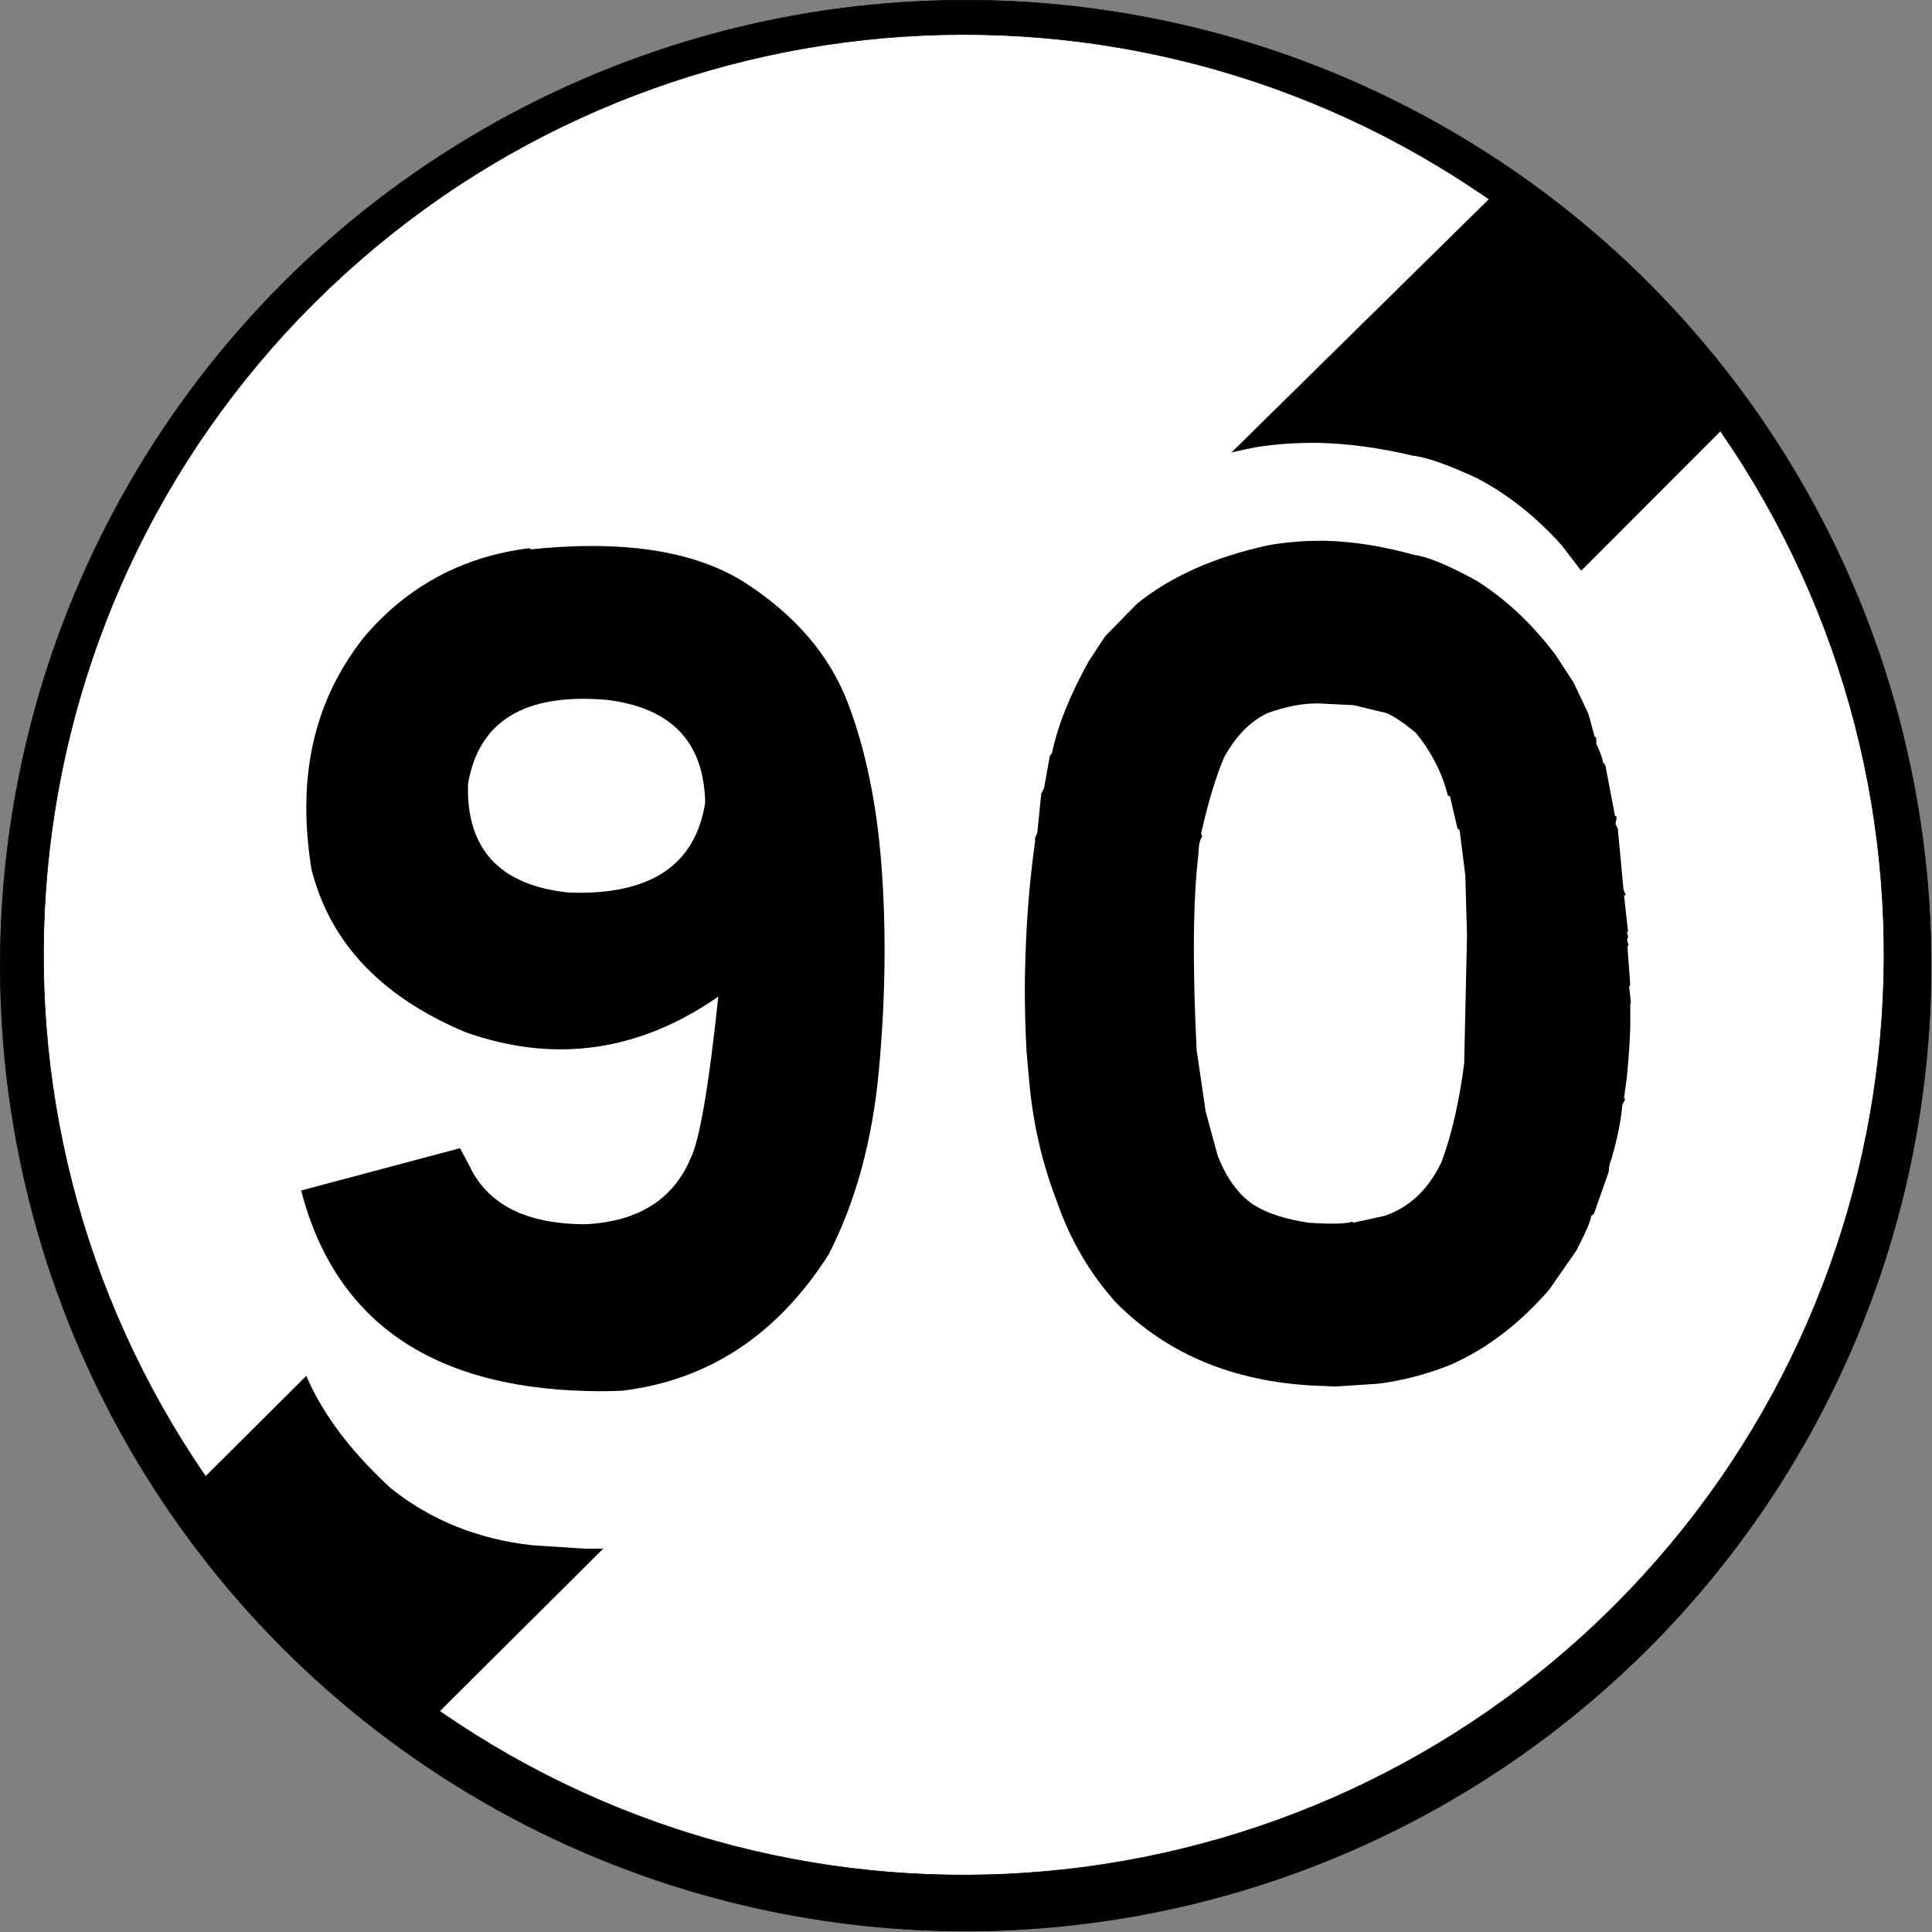 <?xml version="1.0" encoding="UTF-8" standalone="no"?>
<!-- Generator: Adobe Illustrator 16.0.2, SVG Export Plug-In . SVG Version: 6.00 Build 0)  -->

<svg
   xmlns:dc="http://purl.org/dc/elements/1.1/"
   xmlns:cc="http://creativecommons.org/ns#"
   xmlns:rdf="http://www.w3.org/1999/02/22-rdf-syntax-ns#"
   xmlns:svg="http://www.w3.org/2000/svg"
   xmlns="http://www.w3.org/2000/svg"
   xmlns:sodipodi="http://sodipodi.sourceforge.net/DTD/sodipodi-0.dtd"
   xmlns:inkscape="http://www.inkscape.org/namespaces/inkscape"
   version="1.1"
   id="Ebene_1"
   x="0px"
   y="0px"
   width="576"
   height="576"
   viewBox="0 0 576 576"
   xml:space="preserve"
   inkscape:version="0.48.1 "
   sodipodi:docname="B33_90.svg"
   inkscape:export-filename="C:\Documents and Settings\bertrand.bouteilles\Bureau\Panneaux\A - Route\3_interdiction\B33_90.png"
   inkscape:export-xdpi="150"
   inkscape:export-ydpi="150"><rect x="0" y="0" width="576" height="576" fill="#808080" stroke="none"/><defs
   id="defs41">
	
	
	

	
	

	
	
</defs><sodipodi:namedview
   pagecolor="#ffffff"
   bordercolor="#666666"
   borderopacity="1"
   objecttolerance="10"
   gridtolerance="10"
   guidetolerance="10"
   inkscape:pageopacity="0"
   inkscape:pageshadow="2"
   inkscape:window-width="1920"
   inkscape:window-height="1174"
   id="namedview39"
   showgrid="false"
   fit-margin-top="0"
   fit-margin-left="0"
   fit-margin-right="0"
   fit-margin-bottom="0"
   inkscape:zoom="0.79584614"
   inkscape:cx="463.97204"
   inkscape:cy="347.32259"
   inkscape:window-x="1276"
   inkscape:window-y="-4"
   inkscape:window-maximized="1"
   inkscape:current-layer="Ebene_1" />










<circle
   d="M 596.968,372.979 C 596.968,531.467 468.488,659.947 310,659.947 151.512,659.947 23.032,531.467 23.032,372.979 23.032,214.491 151.512,86.011 310,86.011 c 158.488,0 286.968,128.48 286.968,286.968 z"
   style="stroke:#000000;stroke-width:0.176;stroke-linecap:round;stroke-linejoin:round"
   cx="310"
   cy="372.979"
   r="286.968"
   id="circle3"
   sodipodi:cx="310"
   sodipodi:cy="372.979"
   sodipodi:rx="286.96799"
   sodipodi:ry="286.96799"
   transform="matrix(1.003,0,0,1.003,-23.019,-86.205)" /><path
   style="fill:#ffffff;stroke:#000000;stroke-width:0.177;stroke-linecap:round;stroke-linejoin:round"
   d="M 131.032,510.145 C 240.035,585.702 387.476,572.466 481.283,478.71 575.091,384.953 588.401,237.516 512.901,128.473 l -44.17,44.241 H 328.833 L 443.982,59.414 C 335.155,-16.274 187.776,-3.33 93.809,90.172 -0.155,183.672 -13.834,330.985 61.312,440.188 L 105.493,396.22 H 245.508 L 131.032,510.145 z"
   id="path5"
   inkscape:connector-curvature="0" /><path
   inkscape:connector-curvature="0"
   id="path27"
   d="m 298.781,269.014 c -0.358,-5.675 -0.536,-11.251 -0.536,-16.724 0,-2.737 0.059,-5.473 0.178,-8.21 0.358,-10.742 1.368,-21.182 3.039,-31.32 v -1.064 l 0.715,-1.368 1.251,-10.49 0.894,-1.521 1.788,-8.514 0.715,-0.912 c 1.788,-7.297 5.66,-15.507 11.622,-24.629 l 5.185,-6.689 10.013,-8.666 c 10.608,-7.297 24.377,-12.517 41.305,-15.66 5.365,-0.81 10.908,-1.216 16.629,-1.216 h 1.431 c 8.94,0.204 18.296,1.471 28.073,3.801 4.05,0.407 10.55,2.687 19.49,6.842 9.178,4.866 17.523,11.505 25.033,19.916 l 5.722,7.45 4.649,8.362 1.966,6.081 0.536,0.456 v 1.521 c 1.19,2.129 1.905,3.801 2.146,5.017 l 0.715,0.76 3.039,13.531 0.536,0.304 -0.358,1.976 0.715,1.216 1.788,16.268 0.715,1.521 -0.536,0.152 1.251,9.579 -0.358,0.304 c 0.475,1.015 0.475,1.622 0,1.825 l 0.536,1.521 -0.358,0.456 0.894,10.338 -0.358,0.304 0.536,4.409 -0.178,0.304 v 6.081 c -0.121,3.751 -0.478,8.263 -1.073,13.531 l -0.894,5.625 0.358,0.304 -0.894,1.521 c -0.358,3.751 -1.372,8.21 -3.039,13.38 l -1.073,2.888 -0.178,1.672 -4.649,11.251 -0.894,0.608 c 0,1.015 -1.551,4.105 -4.649,9.275 l -8.582,10.49 c -9.419,9.225 -19.848,15.964 -31.292,20.22 -7.509,2.535 -15.081,4.205 -22.709,5.017 l -13.768,0.76 -3.219,-0.152 c -27.179,-0.608 -49.113,-8.108 -65.801,-22.502 -8.225,-7.804 -14.425,-16.876 -18.595,-27.215 -4.769,-10.54 -7.689,-21.639 -8.762,-33.296 l -0.714,-6.689 z m 89.046,45.914 c 7.39,0.407 11.98,0.304 13.768,-0.304 l 0.178,0.304 9.835,-1.825 c 7.867,-2.227 13.885,-7.043 18.06,-14.443 3.219,-7.397 5.602,-16.215 7.152,-26.454 l 0.894,-34.36 -0.536,-16.115 -1.788,-12.011 -0.715,-0.608 -2.324,-8.514 -0.715,-0.304 c -1.788,-6.081 -5.185,-11.706 -10.193,-16.876 -3.817,-2.634 -6.856,-4.357 -9.12,-5.169 l -10.371,-2.129 -10.908,-0.456 c -4.89,-0.1 -10.312,0.76 -16.271,2.584 -5.484,2.23 -10.075,6.234 -13.768,12.011 -2.623,5.373 -5.007,12.113 -7.152,20.22 l 0.358,0.912 c -0.715,0.509 -1.135,2.181 -1.251,5.017 -1.671,11.859 -1.851,29.244 -0.536,52.148 l 2.861,16.572 3.755,11.706 c 2.74,6.081 6.495,10.49 11.265,13.227 4.291,2.333 10.129,3.952 17.523,4.865 z"
   style="fill:#ffffff" /><path
   inkscape:connector-curvature="0"
   id="path35-1"
   d="m 240.645,213.593 -0.169,47.492 -83.492,0 -5.747,42.252 c 7.885,-2.252 16.225,-3.212 25.014,-2.872 8.223,-0.226 16.618,0.676 25.183,2.704 12.394,3.945 23.434,10.875 33.127,20.788 13.407,14.649 21.013,30.873 22.817,48.676 0.11,2.594 0.169,5.129 0.169,7.606 0,10.816 -1.411,20.17 -4.225,28.055 -5.184,12.06 -12.282,22.876 -21.296,32.45 -14.873,13.974 -33.015,20.958 -54.421,20.958 l -3.38,0 -15.549,-1.013 c -16.225,-1.801 -30.311,-7.493 -42.252,-17.071 -15.439,-14.197 -24.958,-28.786 -28.563,-43.773 12.933,-40.425 16.475,-33.435 10.14,-73.52 L 110.508,213.593 z"
   style="fill:#ffffff"
   sodipodi:nodetypes="ccccccccsccsccccccc" />
<rect
   id="rect12"
   height="266.448"
   width="384.875"
   style="fill:none"
   y="243.514"
   x="-362.068" /><g
   id="g3016"
   transform="translate(6.878,-0.702)"><path
     style="fill:#000000"
     d="m 299.17,314.204 c -0.339,-6.308 -0.508,-12.506 -0.508,-18.59 0,-3.043 0.056,-6.084 0.169,-9.128 0.339,-11.941 1.294,-23.548 2.873,-34.815 v -1.184 l 0.676,-1.521 1.183,-11.662 0.846,-1.691 1.691,-9.465 0.676,-1.014 c 1.691,-8.113 5.351,-17.239 10.985,-27.38 l 4.902,-7.436 9.465,-9.634 c 10.027,-8.113 23.042,-13.915 39.041,-17.408 5.072,-0.9 10.31,-1.352 15.719,-1.352 h 1.352 c 8.451,0.228 17.295,1.634 26.535,4.225 3.829,0.451 9.971,2.987 18.421,7.606 8.674,5.409 16.563,12.79 23.662,22.141 l 5.409,8.281 4.394,9.295 1.859,6.76 0.508,0.507 v 1.691 c 1.125,2.366 1.801,4.225 2.028,5.577 l 0.676,0.845 2.872,15.041 0.508,0.339 -0.338,2.196 0.676,1.352 1.691,18.084 0.676,1.69 -0.508,0.17 1.184,10.647 -0.338,0.339 c 0.448,1.127 0.448,1.803 0,2.028 l 0.507,1.69 -0.337,0.508 0.845,11.493 -0.338,0.338 0.507,4.902 -0.169,0.337 v 6.76 c -0.113,4.17 -0.451,9.185 -1.014,15.042 l -0.846,6.253 0.339,0.337 -0.846,1.692 c -0.338,4.17 -1.296,9.126 -2.873,14.873 l -1.013,3.211 -0.17,1.859 -4.394,12.508 -0.845,0.676 c 0,1.127 -1.466,4.563 -4.395,10.309 l -8.113,11.661 c -8.901,10.255 -18.759,17.746 -29.576,22.479 -7.098,2.818 -14.255,4.674 -21.464,5.578 l -13.015,0.845 -3.042,-0.169 c -25.689,-0.676 -46.423,-9.014 -62.196,-25.014 -7.774,-8.674 -13.635,-18.76 -17.578,-30.253 -4.508,-11.717 -7.268,-24.056 -8.281,-37.014 l -0.677,-7.433 z m 84.167,51.042 c 6.986,0.45 11.324,0.337 13.015,-0.339 l 0.17,0.339 9.295,-2.028 c 7.436,-2.477 13.125,-7.831 17.071,-16.057 3.041,-8.223 5.294,-18.026 6.76,-29.408 l 0.845,-38.196 -0.508,-17.915 -1.69,-13.352 -0.676,-0.676 -2.197,-9.465 -0.676,-0.338 c -1.691,-6.76 -4.902,-13.014 -9.635,-18.76 -3.607,-2.929 -6.48,-4.843 -8.619,-5.747 l -9.803,-2.366 -10.309,-0.507 c -4.621,-0.11 -9.748,0.845 -15.38,2.873 -5.184,2.48 -9.522,6.93 -13.014,13.352 -2.48,5.974 -4.733,13.465 -6.76,22.479 l 0.337,1.014 c -0.676,0.565 -1.072,2.425 -1.183,5.578 -1.579,13.182 -1.748,32.508 -0.507,57.97 l 2.704,18.422 3.549,13.014 c 2.59,6.76 6.14,11.661 10.648,14.704 4.057,2.591 9.576,4.392 16.563,5.408 z"
     id="path37"
     inkscape:connector-curvature="0" /><path
     style="fill:#000000"
     d="m 151.226,164.161 v 0.341 c 6.473,-0.681 12.607,-1.023 18.399,-1.023 19.081,0 34.356,3.696 45.829,11.083 14.878,9.663 25.015,21.542 30.41,35.635 5.393,14.094 8.774,30.633 10.137,49.615 0.567,7.843 0.851,15.857 0.851,24.042 0,11.594 -0.57,23.587 -1.704,35.975 -1.932,20.915 -6.929,39.215 -14.993,54.901 -15.221,23.87 -35.665,37.399 -61.332,40.579 -2.159,0.112 -4.203,0.171 -6.133,0.171 -49.521,0 -79.45,-19.949 -89.784,-59.846 l 47.363,-12.617 2.726,5.114 c 5.453,11.709 17.038,17.562 34.755,17.562 15.56,-0.794 25.951,-7.274 31.178,-19.439 2.726,-5.34 5.508,-21.482 8.348,-48.422 -23.739,16.483 -48.896,20.007 -75.474,10.573 -25.102,-10.573 -40.378,-26.769 -45.829,-48.593 -1.022,-6.364 -1.533,-12.503 -1.533,-18.414 0,-19.549 5.848,-36.599 17.548,-51.149 12.834,-14.889 29.075,-23.585 48.726,-26.086 h 0.514 z m 11.414,102.641 c 24.192,0.91 37.763,-8.014 40.718,-26.769 -0.341,-18.185 -10.166,-28.415 -29.474,-30.69 -24.307,-2.046 -38.05,6.309 -41.229,25.063 -0.57,19.437 9.428,30.237 29.985,32.396 z"
     id="path14"
     inkscape:connector-curvature="0" /></g></svg>